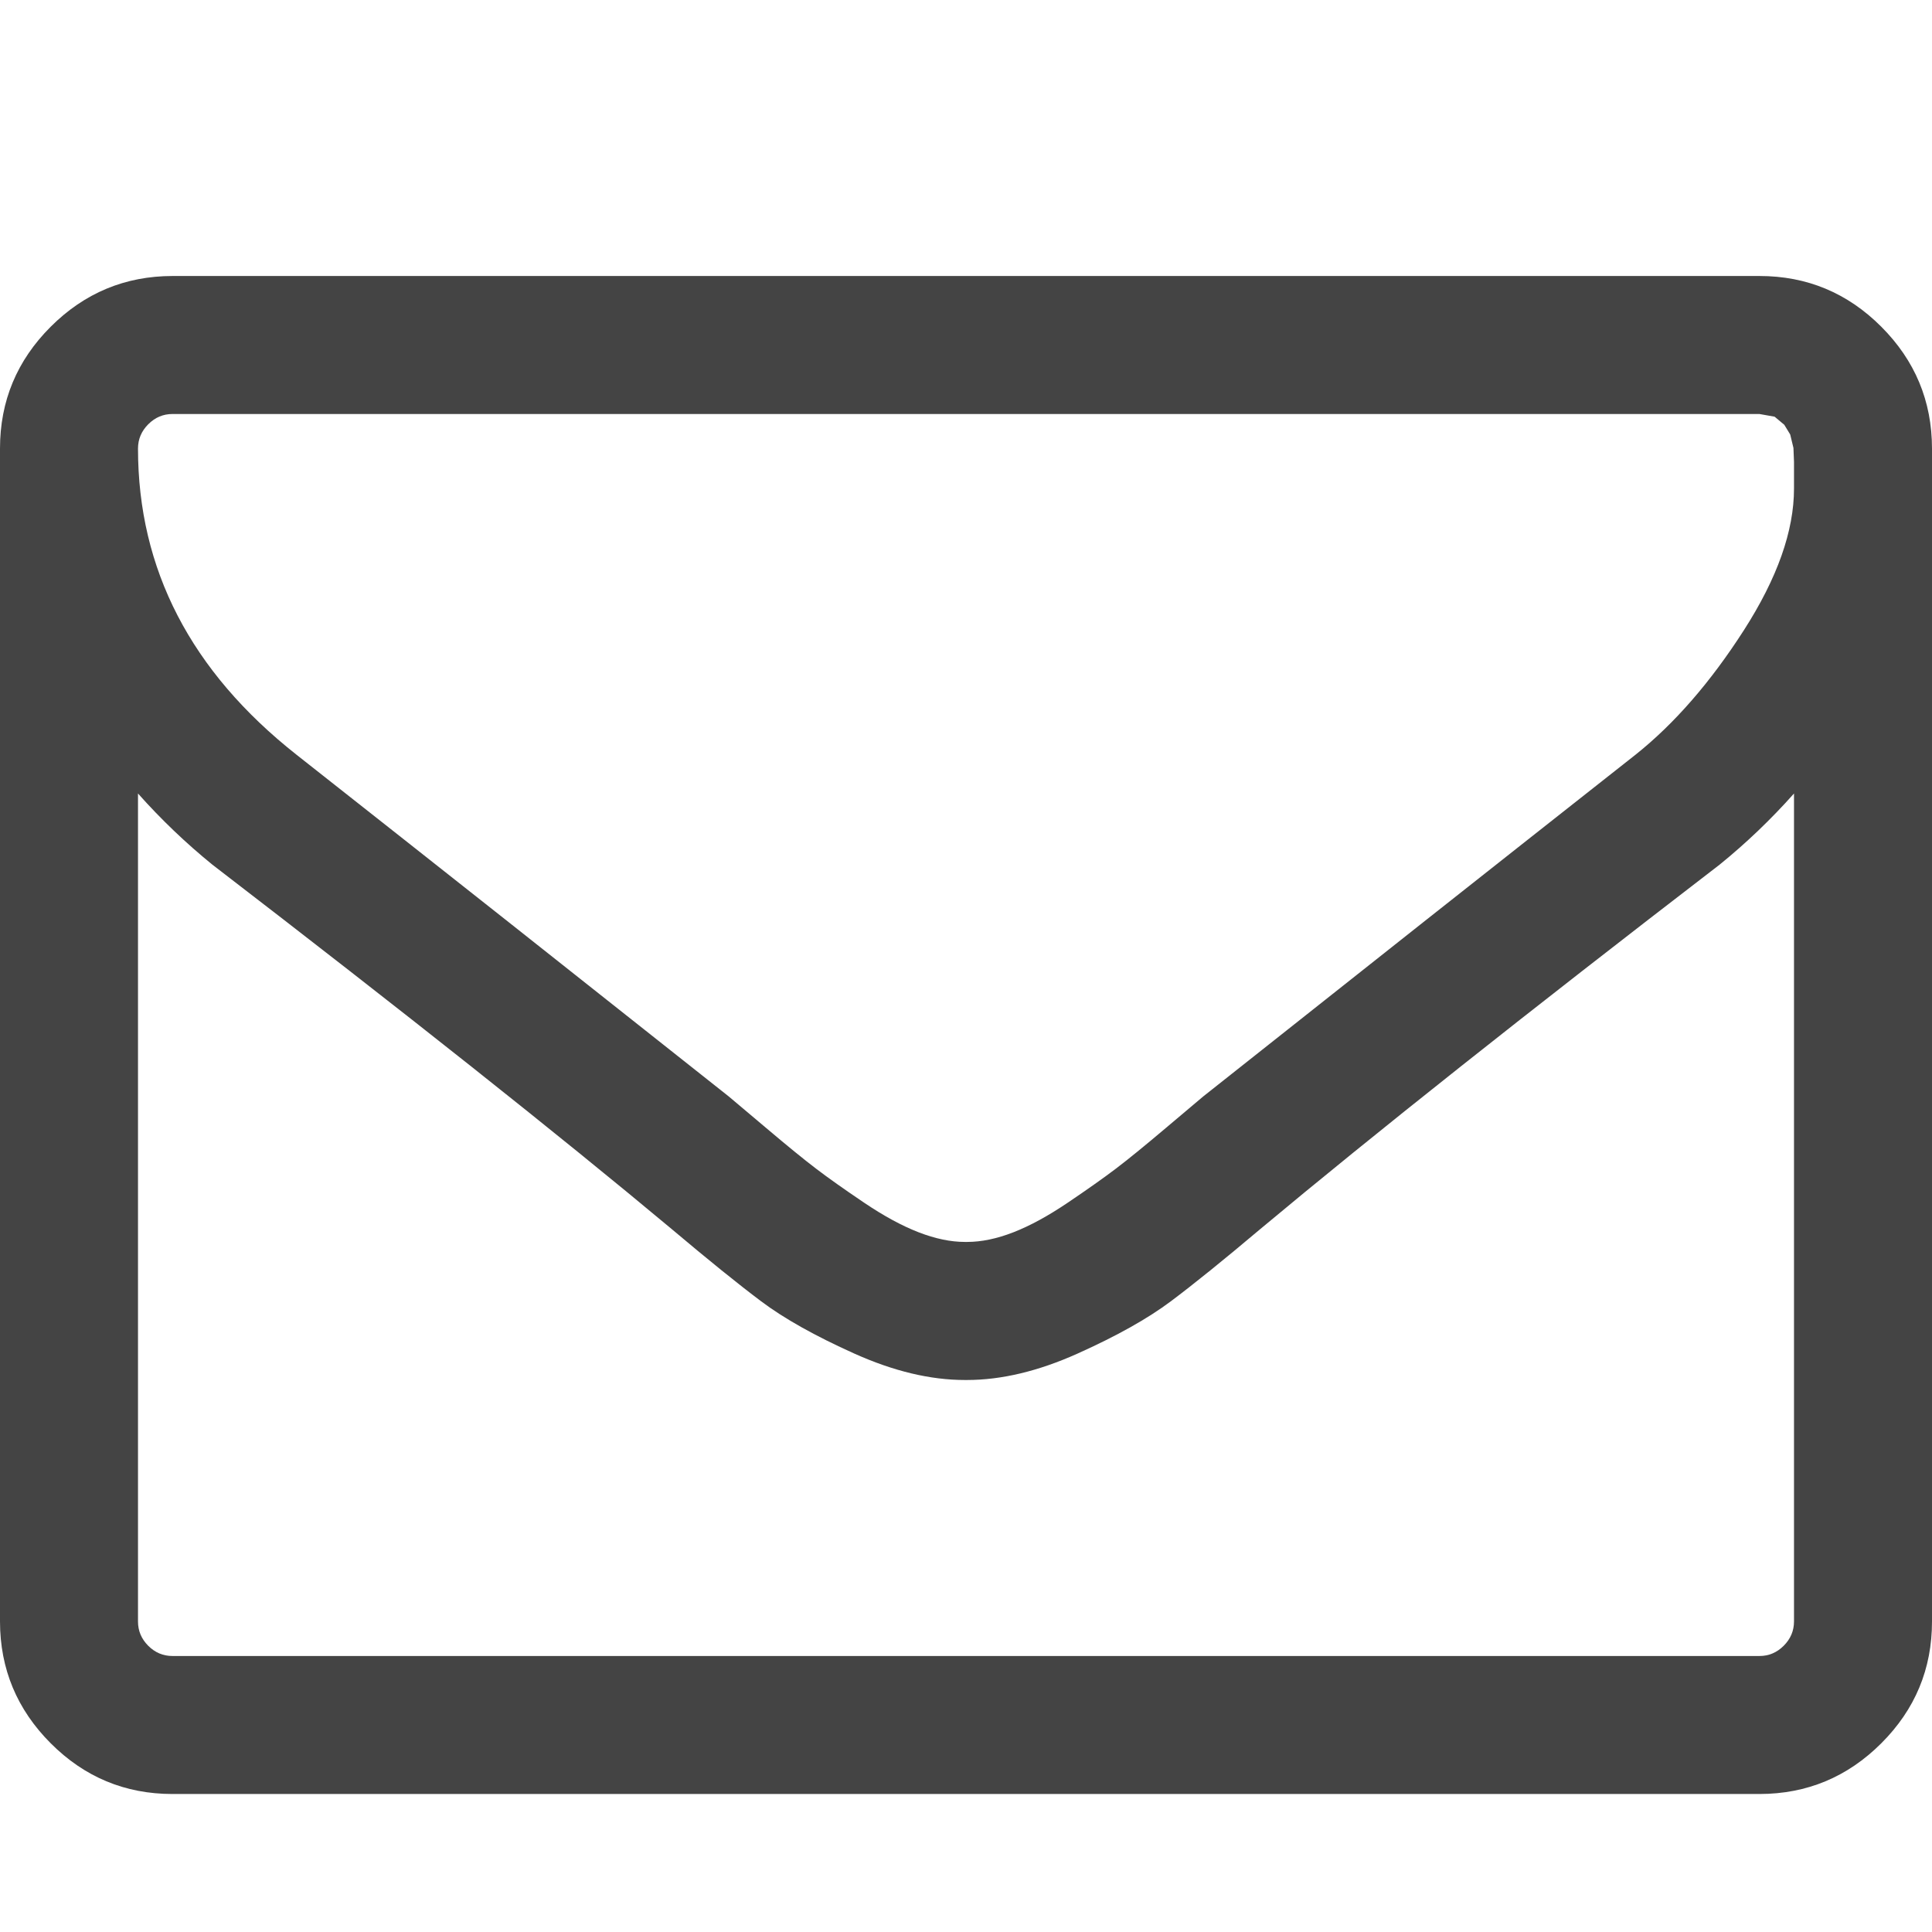 <svg xmlns="http://www.w3.org/2000/svg" width="56" height="56" viewBox="0 0 56 56"><path fill="#444" d="M52 47V23q-1 1.125-2.156 2.062Q41.47 31.5 36.53 35.625q-1.593 1.344-2.593 2.094t-2.703 1.515T28.03 40h-.062q-1.5 0-3.203-.765t-2.703-1.516-2.594-2.095Q14.53 31.5 6.155 25.062 5 24.124 4 23v24q0 .406.296.703T5 48h46q.405 0 .702-.297T52 47zm0-32.844v-.766l-.016-.406-.094-.39-.172-.282-.28-.234-.44-.078H5q-.405 0-.702.297T4 13q0 5.25 4.593 8.875 6.03 4.75 12.53 9.906.19.157 1.095.923t1.438 1.172 1.39.984 1.58.858 1.343.28h.062q.625 0 1.344-.28t1.578-.86 1.39-.983 1.44-1.172 1.093-.922q6.5-5.155 12.53-9.905 1.688-1.344 3.142-3.61T52 14.158zM56 13v34q0 2.062-1.47 3.53T51 52H5q-2.062 0-3.53-1.47T0 47V13q0-2.062 1.47-3.53T5 8h46q2.062 0 3.53 1.47T56 13z"/></svg>